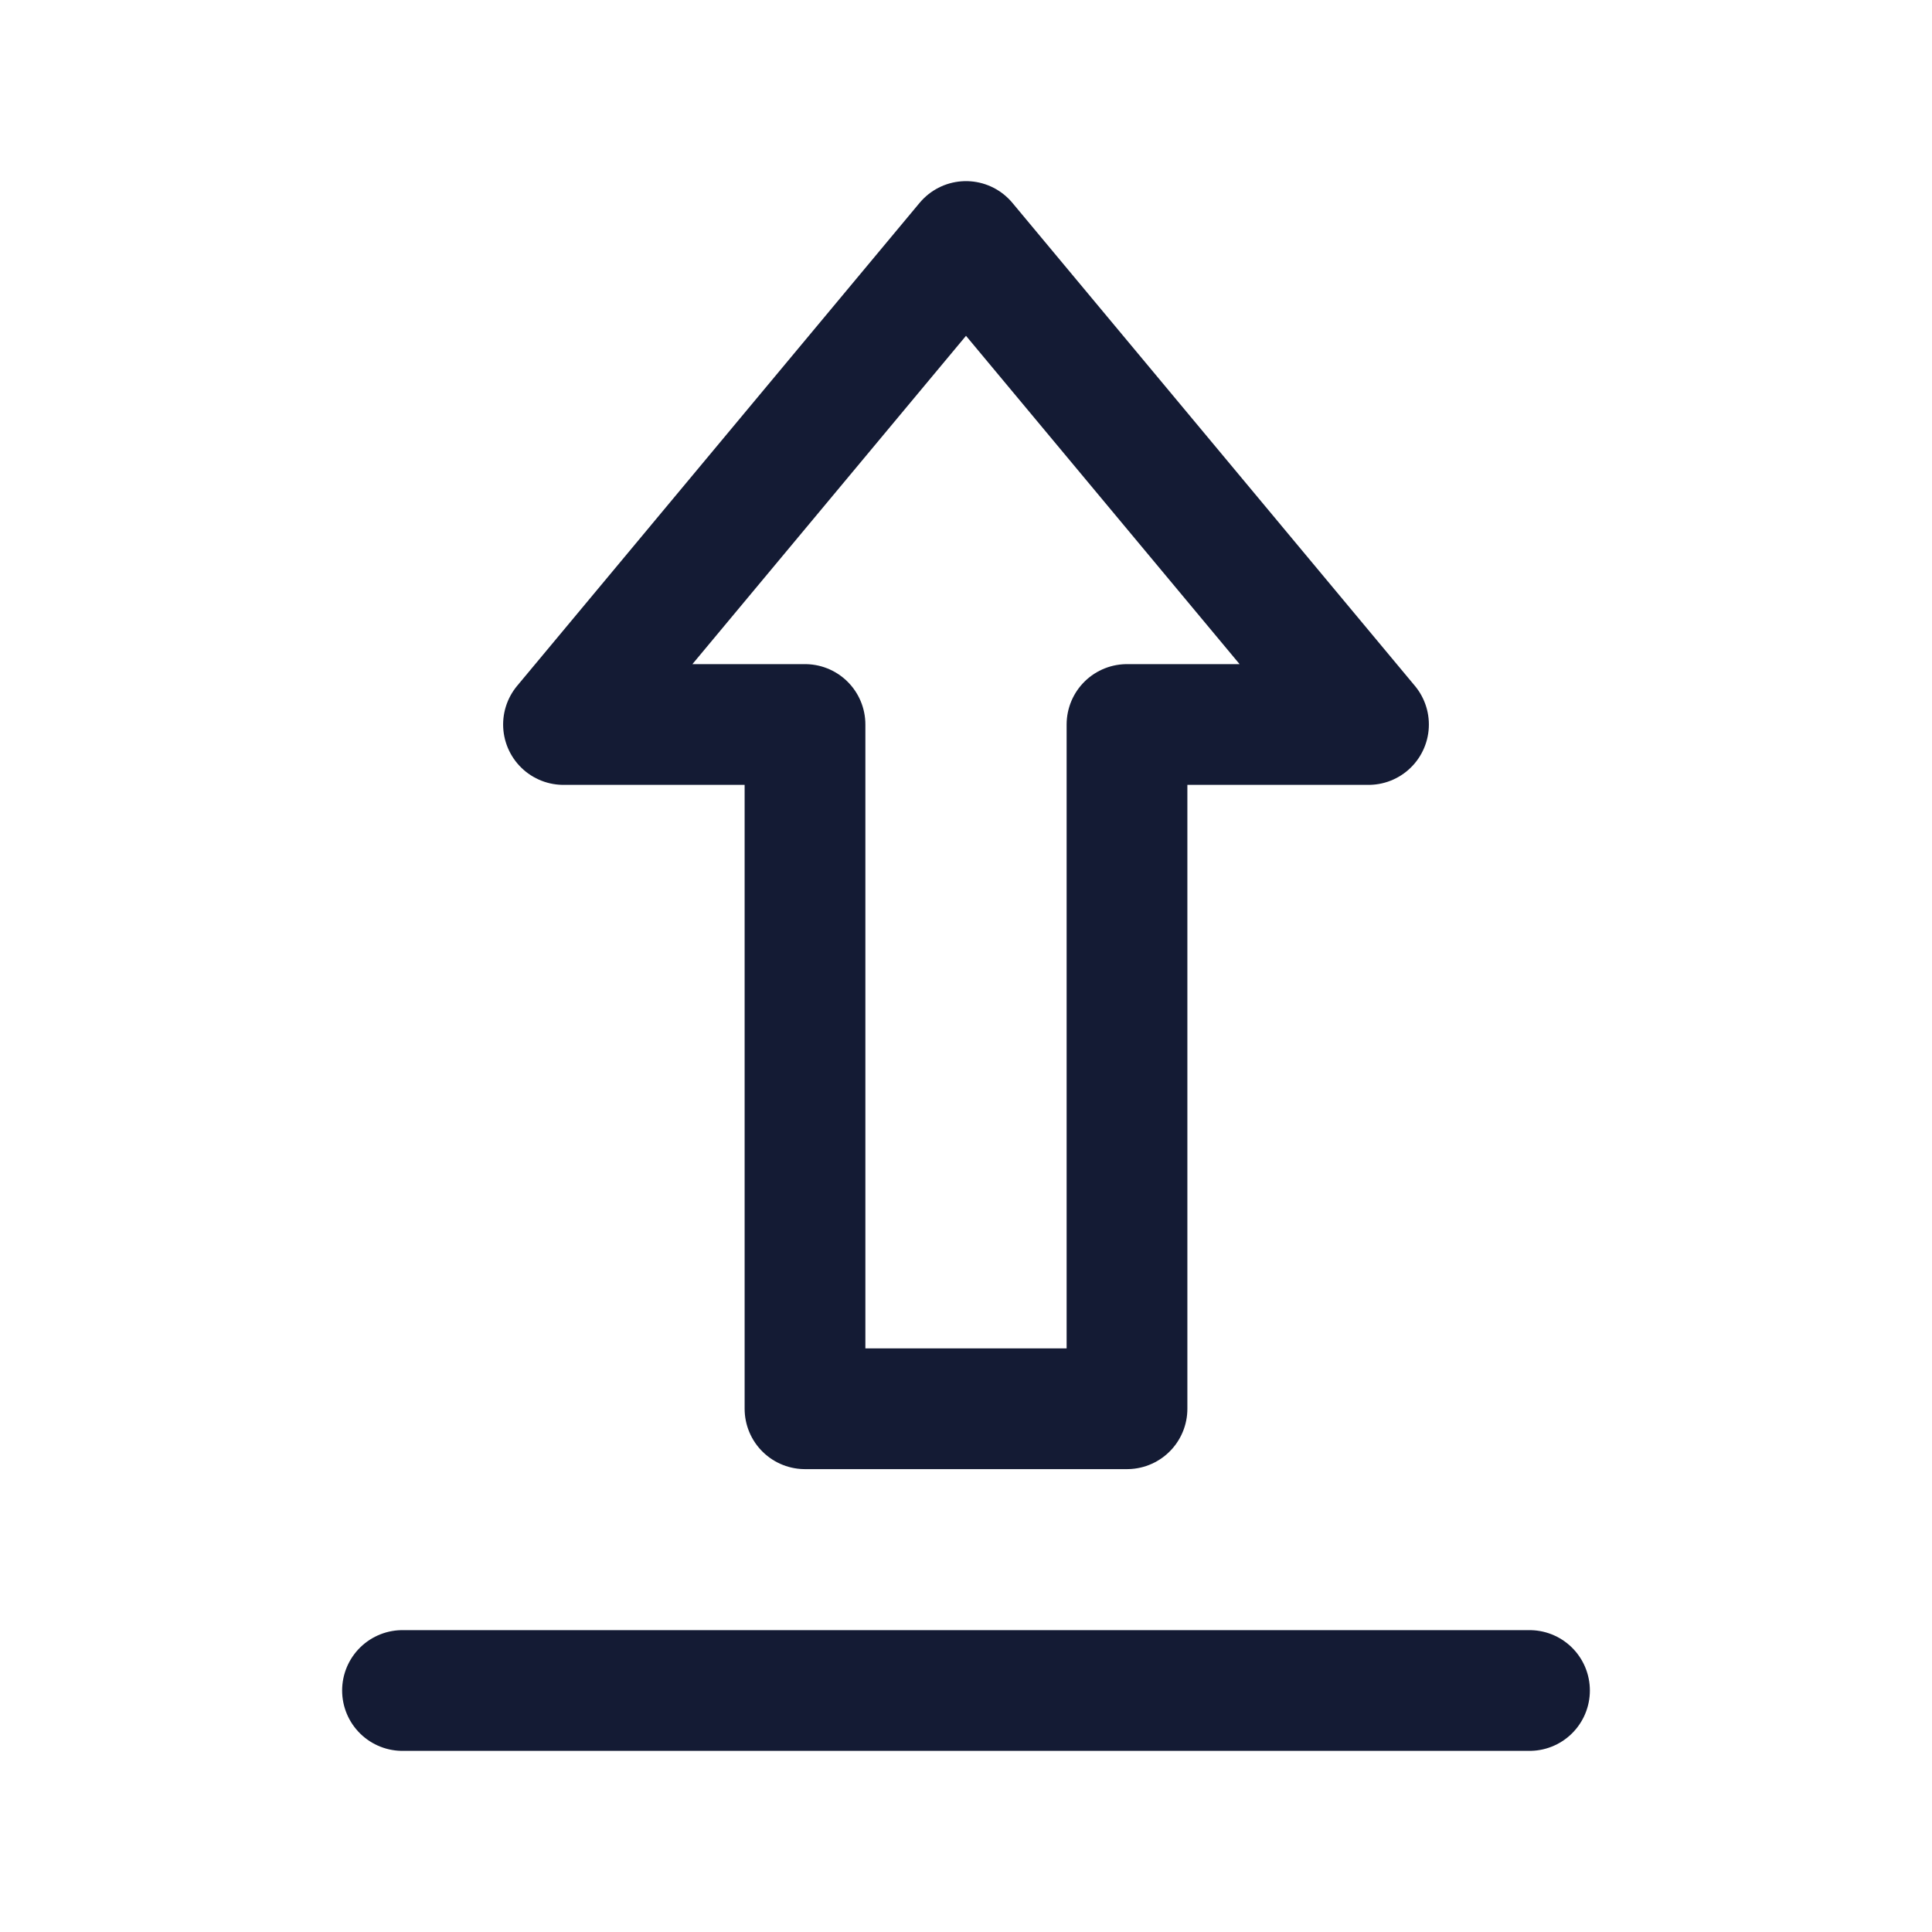 <svg width="24" height="24" viewBox="0 0 24 24" fill="none" xmlns="http://www.w3.org/2000/svg">
<path d="M7 9L12 3L17 9H14L14 17.5H10L10 9H7Z" stroke="#141B34" stroke-width="1.5" stroke-linecap="round" stroke-linejoin="round"/>
<path d="M5 21H19" stroke="#141B34" stroke-width="1.5" stroke-linecap="round" stroke-linejoin="round"/>
</svg>
